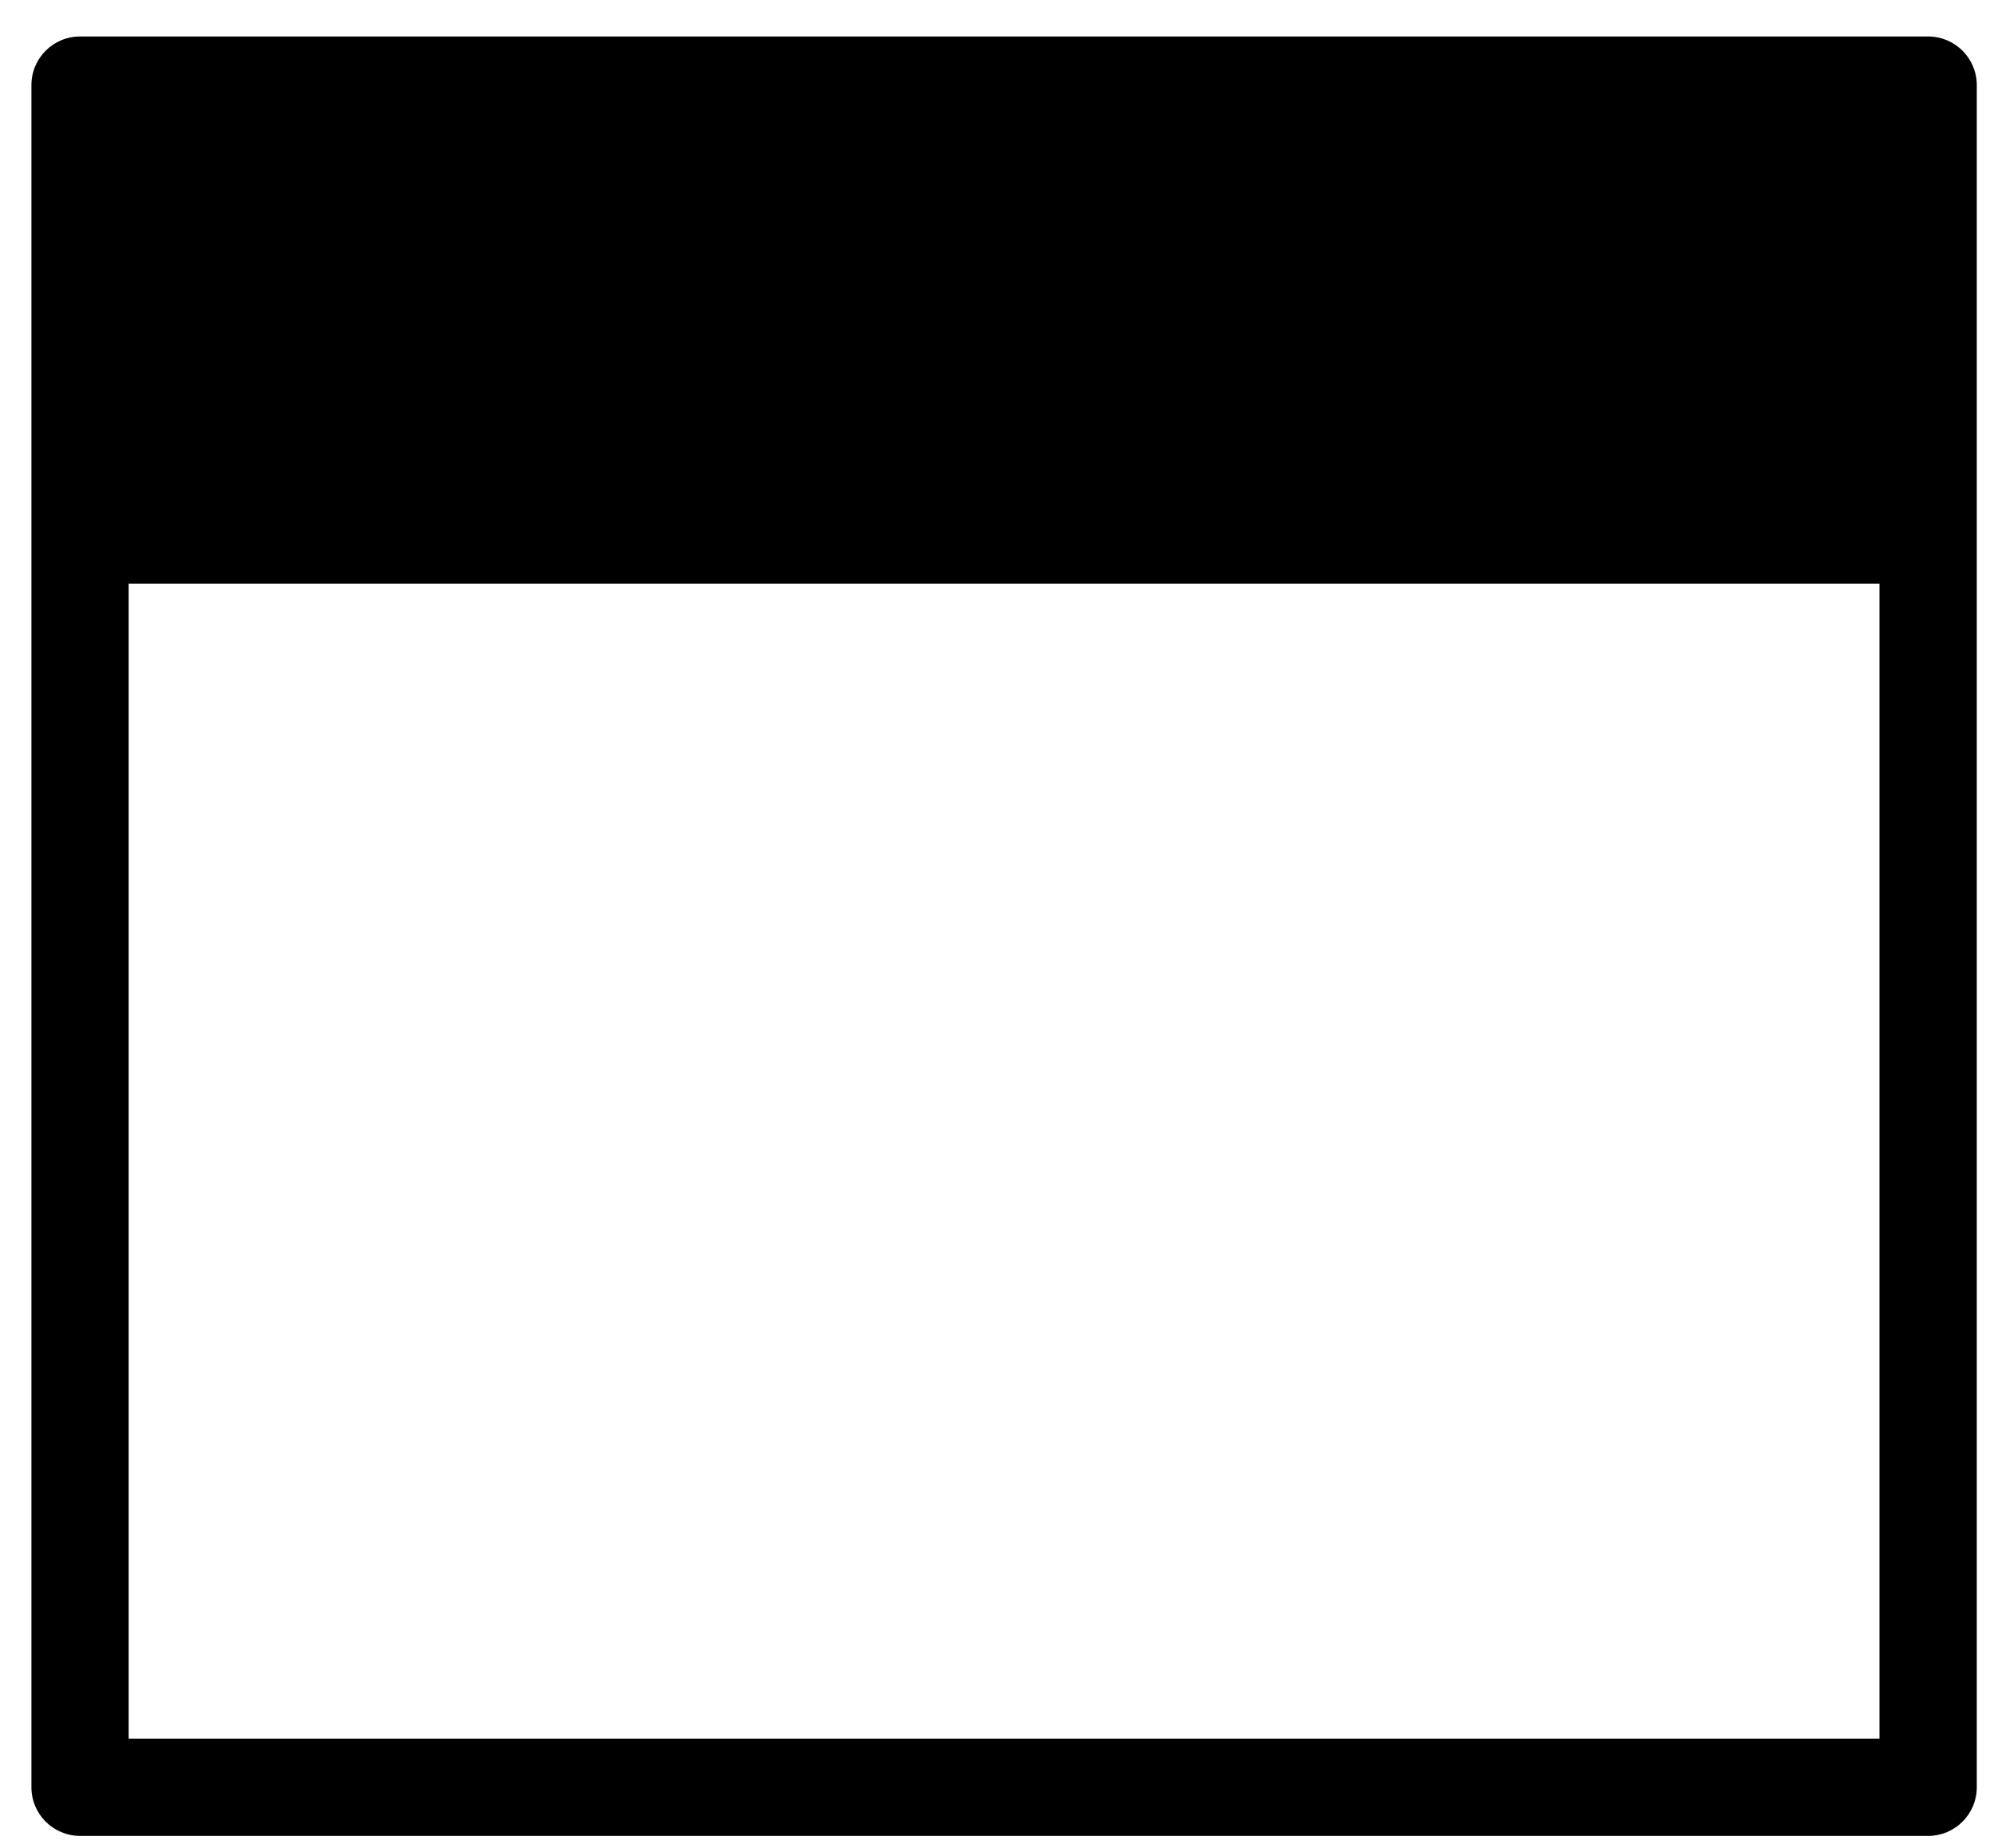 <?xml version="1.0" encoding="UTF-8"?>
<svg width="41px" height="38px" viewBox="0 0 41 38" version="1.1" xmlns="http://www.w3.org/2000/svg" xmlns:xlink="http://www.w3.org/1999/xlink">
    <!-- Generator: Sketch 53.2 (72643) - https://sketchapp.com -->
    <title>all_tasks</title>
    <desc>Created with Sketch.</desc>
    <g id="Page-1" stroke="none" stroke-width="1" fill="none" fill-rule="evenodd">
        <path d="M38.646,12 L2.646,12 L2.646,35.75 L38.646,35.75 L38.646,12 Z M1.646,0.75 L39.646,0.75 C40.198,0.75 40.646,1.198 40.646,1.75 L40.646,36.75 C40.646,37.302 40.198,37.75 39.646,37.75 L1.646,37.75 C1.094,37.75 0.646,37.302 0.646,36.75 L0.646,1.75 C0.646,1.198 1.094,0.75 1.646,0.75 Z" id="all_tasks" fill="#000000" fill-rule="nonzero"></path>
    </g>
</svg>
